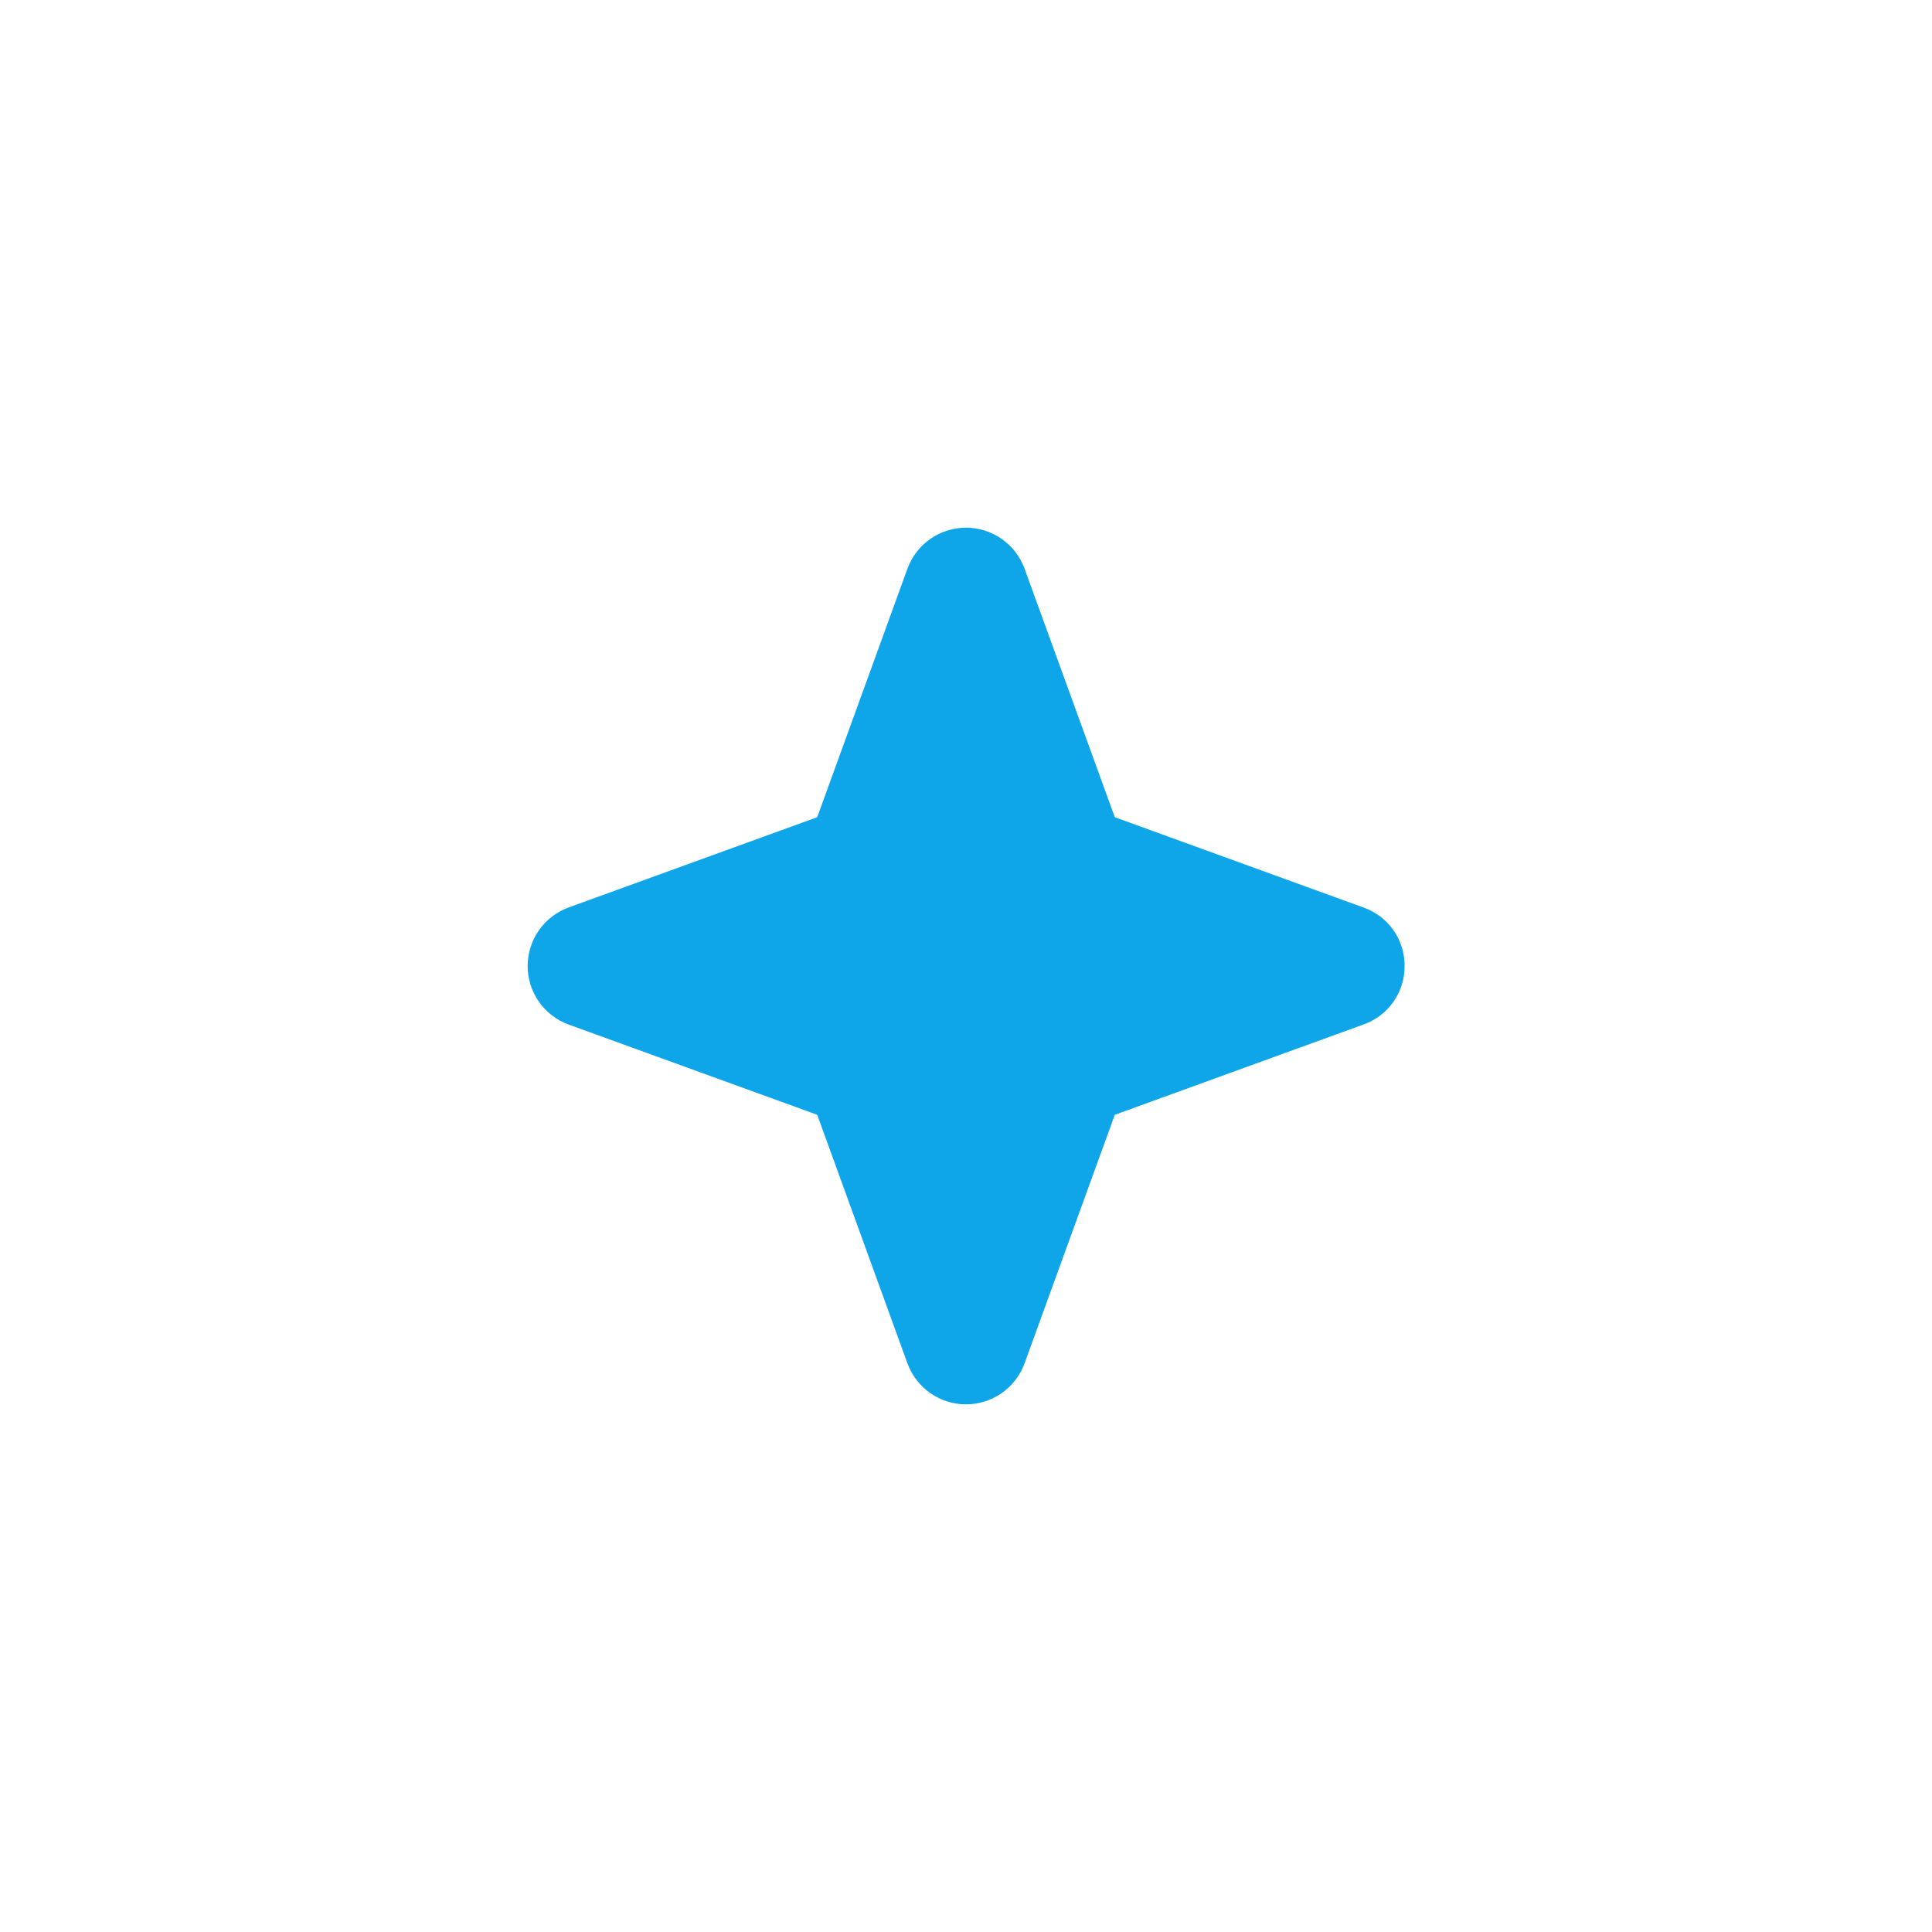 <svg xmlns="http://www.w3.org/2000/svg" width="62" height="62" viewBox="0 0 62 62" fill="none">
  <g filter="url(#filter0_d_4_8262)">
    <path d="M45.075 27C45.078 27.41 44.953 27.811 44.718 28.147C44.483 28.483 44.149 28.738 43.762 28.875L35.775 31.775L32.875 39.763C32.733 40.145 32.477 40.475 32.142 40.709C31.807 40.942 31.408 41.067 31 41.067C30.592 41.067 30.193 40.942 29.858 40.709C29.523 40.475 29.267 40.145 29.125 39.763L26.225 31.775L18.237 28.875C17.855 28.733 17.524 28.477 17.291 28.142C17.058 27.807 16.933 27.408 16.933 27C16.933 26.592 17.058 26.193 17.291 25.858C17.524 25.523 17.855 25.267 18.237 25.125L26.225 22.225L29.125 14.238C29.267 13.855 29.523 13.525 29.858 13.292C30.193 13.059 30.592 12.934 31 12.934C31.408 12.934 31.807 13.059 32.142 13.292C32.477 13.525 32.733 13.855 32.875 14.238L35.775 22.225L43.762 25.125C44.149 25.263 44.483 25.517 44.718 25.853C44.953 26.189 45.078 26.59 45.075 27Z" fill="#0EA5E9"/>
  </g>
  <defs>
    <filter id="filter0_d_4_8262" x="0.933" y="0.934" width="60.142" height="60.133" filterUnits="userSpaceOnUse" color-interpolation-filters="sRGB">
      <feFlood flood-opacity="0" result="BackgroundImageFix"/>
      <feColorMatrix in="SourceAlpha" type="matrix" values="0 0 0 0 0 0 0 0 0 0 0 0 0 0 0 0 0 0 127 0" result="hardAlpha"/>
      <feOffset dy="4"/>
      <feGaussianBlur stdDeviation="8"/>
      <feComposite in2="hardAlpha" operator="out"/>
      <feColorMatrix type="matrix" values="0 0 0 0 0.254 0 0 0 0 0.799 0 0 0 0 0.971 0 0 0 0.48 0"/>
      <feBlend mode="normal" in2="BackgroundImageFix" result="effect1_dropShadow_4_8262"/>
      <feBlend mode="normal" in="SourceGraphic" in2="effect1_dropShadow_4_8262" result="shape"/>
    </filter>
  </defs>
</svg>
